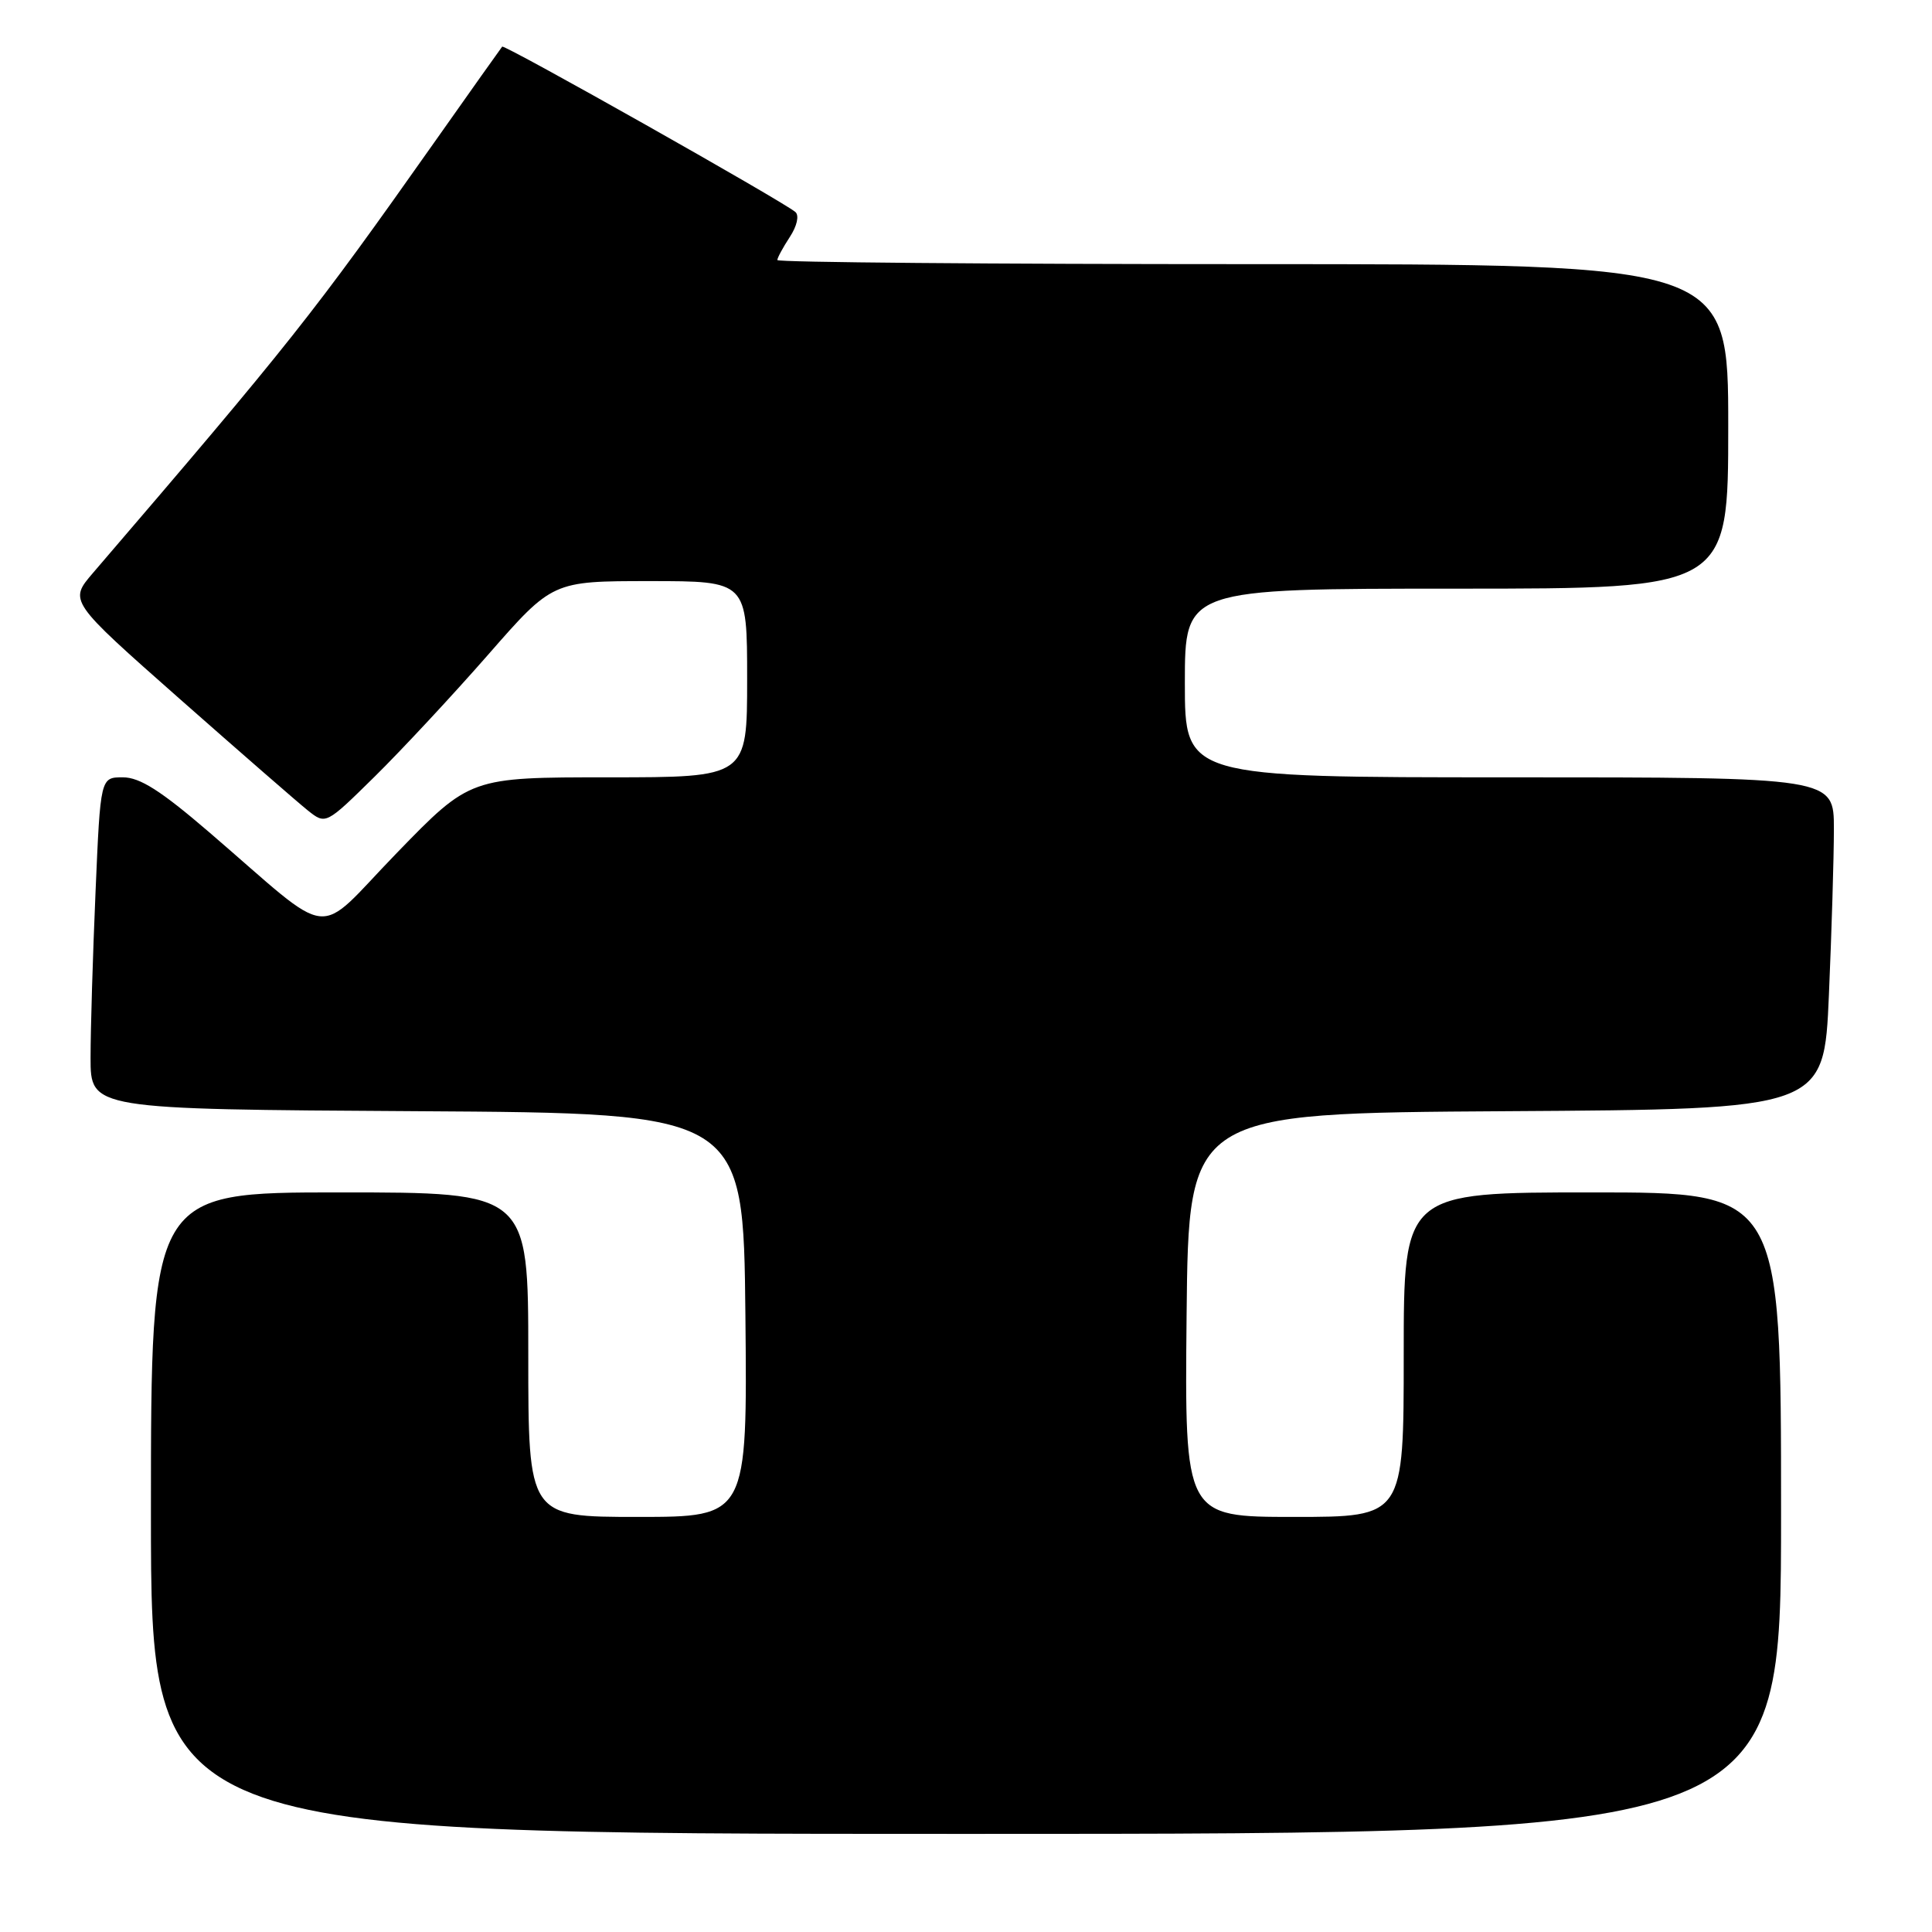 <?xml version="1.0" encoding="UTF-8" standalone="no"?>
<!DOCTYPE svg PUBLIC "-//W3C//DTD SVG 1.1//EN" "http://www.w3.org/Graphics/SVG/1.1/DTD/svg11.dtd" >
<svg xmlns="http://www.w3.org/2000/svg" xmlns:xlink="http://www.w3.org/1999/xlink" version="1.1" viewBox="0 0 256 256">
 <g >
 <path fill="currentColor"
d=" M 236.00 200.50 C 236.00 158.00 236.00 158.00 211.00 158.00 C 186.00 158.00 186.00 158.00 186.00 179.50 C 186.00 201.00 186.00 201.00 171.48 201.00 C 156.97 201.00 156.97 201.00 157.23 174.25 C 157.50 147.50 157.50 147.50 199.59 147.24 C 241.69 146.98 241.69 146.98 242.34 131.83 C 242.70 123.50 243.00 113.60 243.00 109.84 C 243.00 103.00 243.00 103.00 200.00 103.00 C 157.00 103.00 157.00 103.00 157.00 90.50 C 157.00 78.00 157.00 78.00 193.00 78.00 C 229.00 78.00 229.00 78.00 229.00 56.50 C 229.00 35.00 229.00 35.00 166.00 35.00 C 131.35 35.00 103.00 34.76 103.00 34.46 C 103.00 34.17 103.74 32.80 104.65 31.41 C 105.60 29.97 105.92 28.56 105.40 28.10 C 103.86 26.74 66.82 5.84 66.54 6.18 C 66.39 6.36 62.30 12.12 57.45 19.00 C 41.51 41.60 38.47 45.44 12.31 75.93 C 9.13 79.64 9.13 79.64 23.77 92.57 C 31.83 99.68 39.49 106.35 40.79 107.39 C 43.17 109.28 43.17 109.28 49.66 102.89 C 53.23 99.37 59.99 92.11 64.68 86.75 C 73.21 77.00 73.21 77.00 86.10 77.00 C 99.00 77.00 99.00 77.00 99.00 90.00 C 99.00 103.00 99.00 103.00 80.65 103.00 C 62.30 103.00 62.30 103.00 52.57 113.03 C 41.46 124.48 44.66 124.83 27.69 110.25 C 21.31 104.77 18.53 103.00 16.28 103.00 C 13.31 103.00 13.31 103.00 12.66 118.16 C 12.30 126.50 12.00 136.39 12.00 140.15 C 12.00 146.98 12.00 146.98 55.25 147.24 C 98.50 147.50 98.50 147.50 98.77 174.25 C 99.03 201.00 99.03 201.00 84.52 201.00 C 70.00 201.00 70.00 201.00 70.00 179.50 C 70.00 158.00 70.00 158.00 45.00 158.00 C 20.00 158.00 20.00 158.00 20.00 200.50 C 20.00 243.00 20.00 243.00 128.00 243.00 C 236.00 243.00 236.00 243.00 236.00 200.50 Z "/>
</g>
</svg>